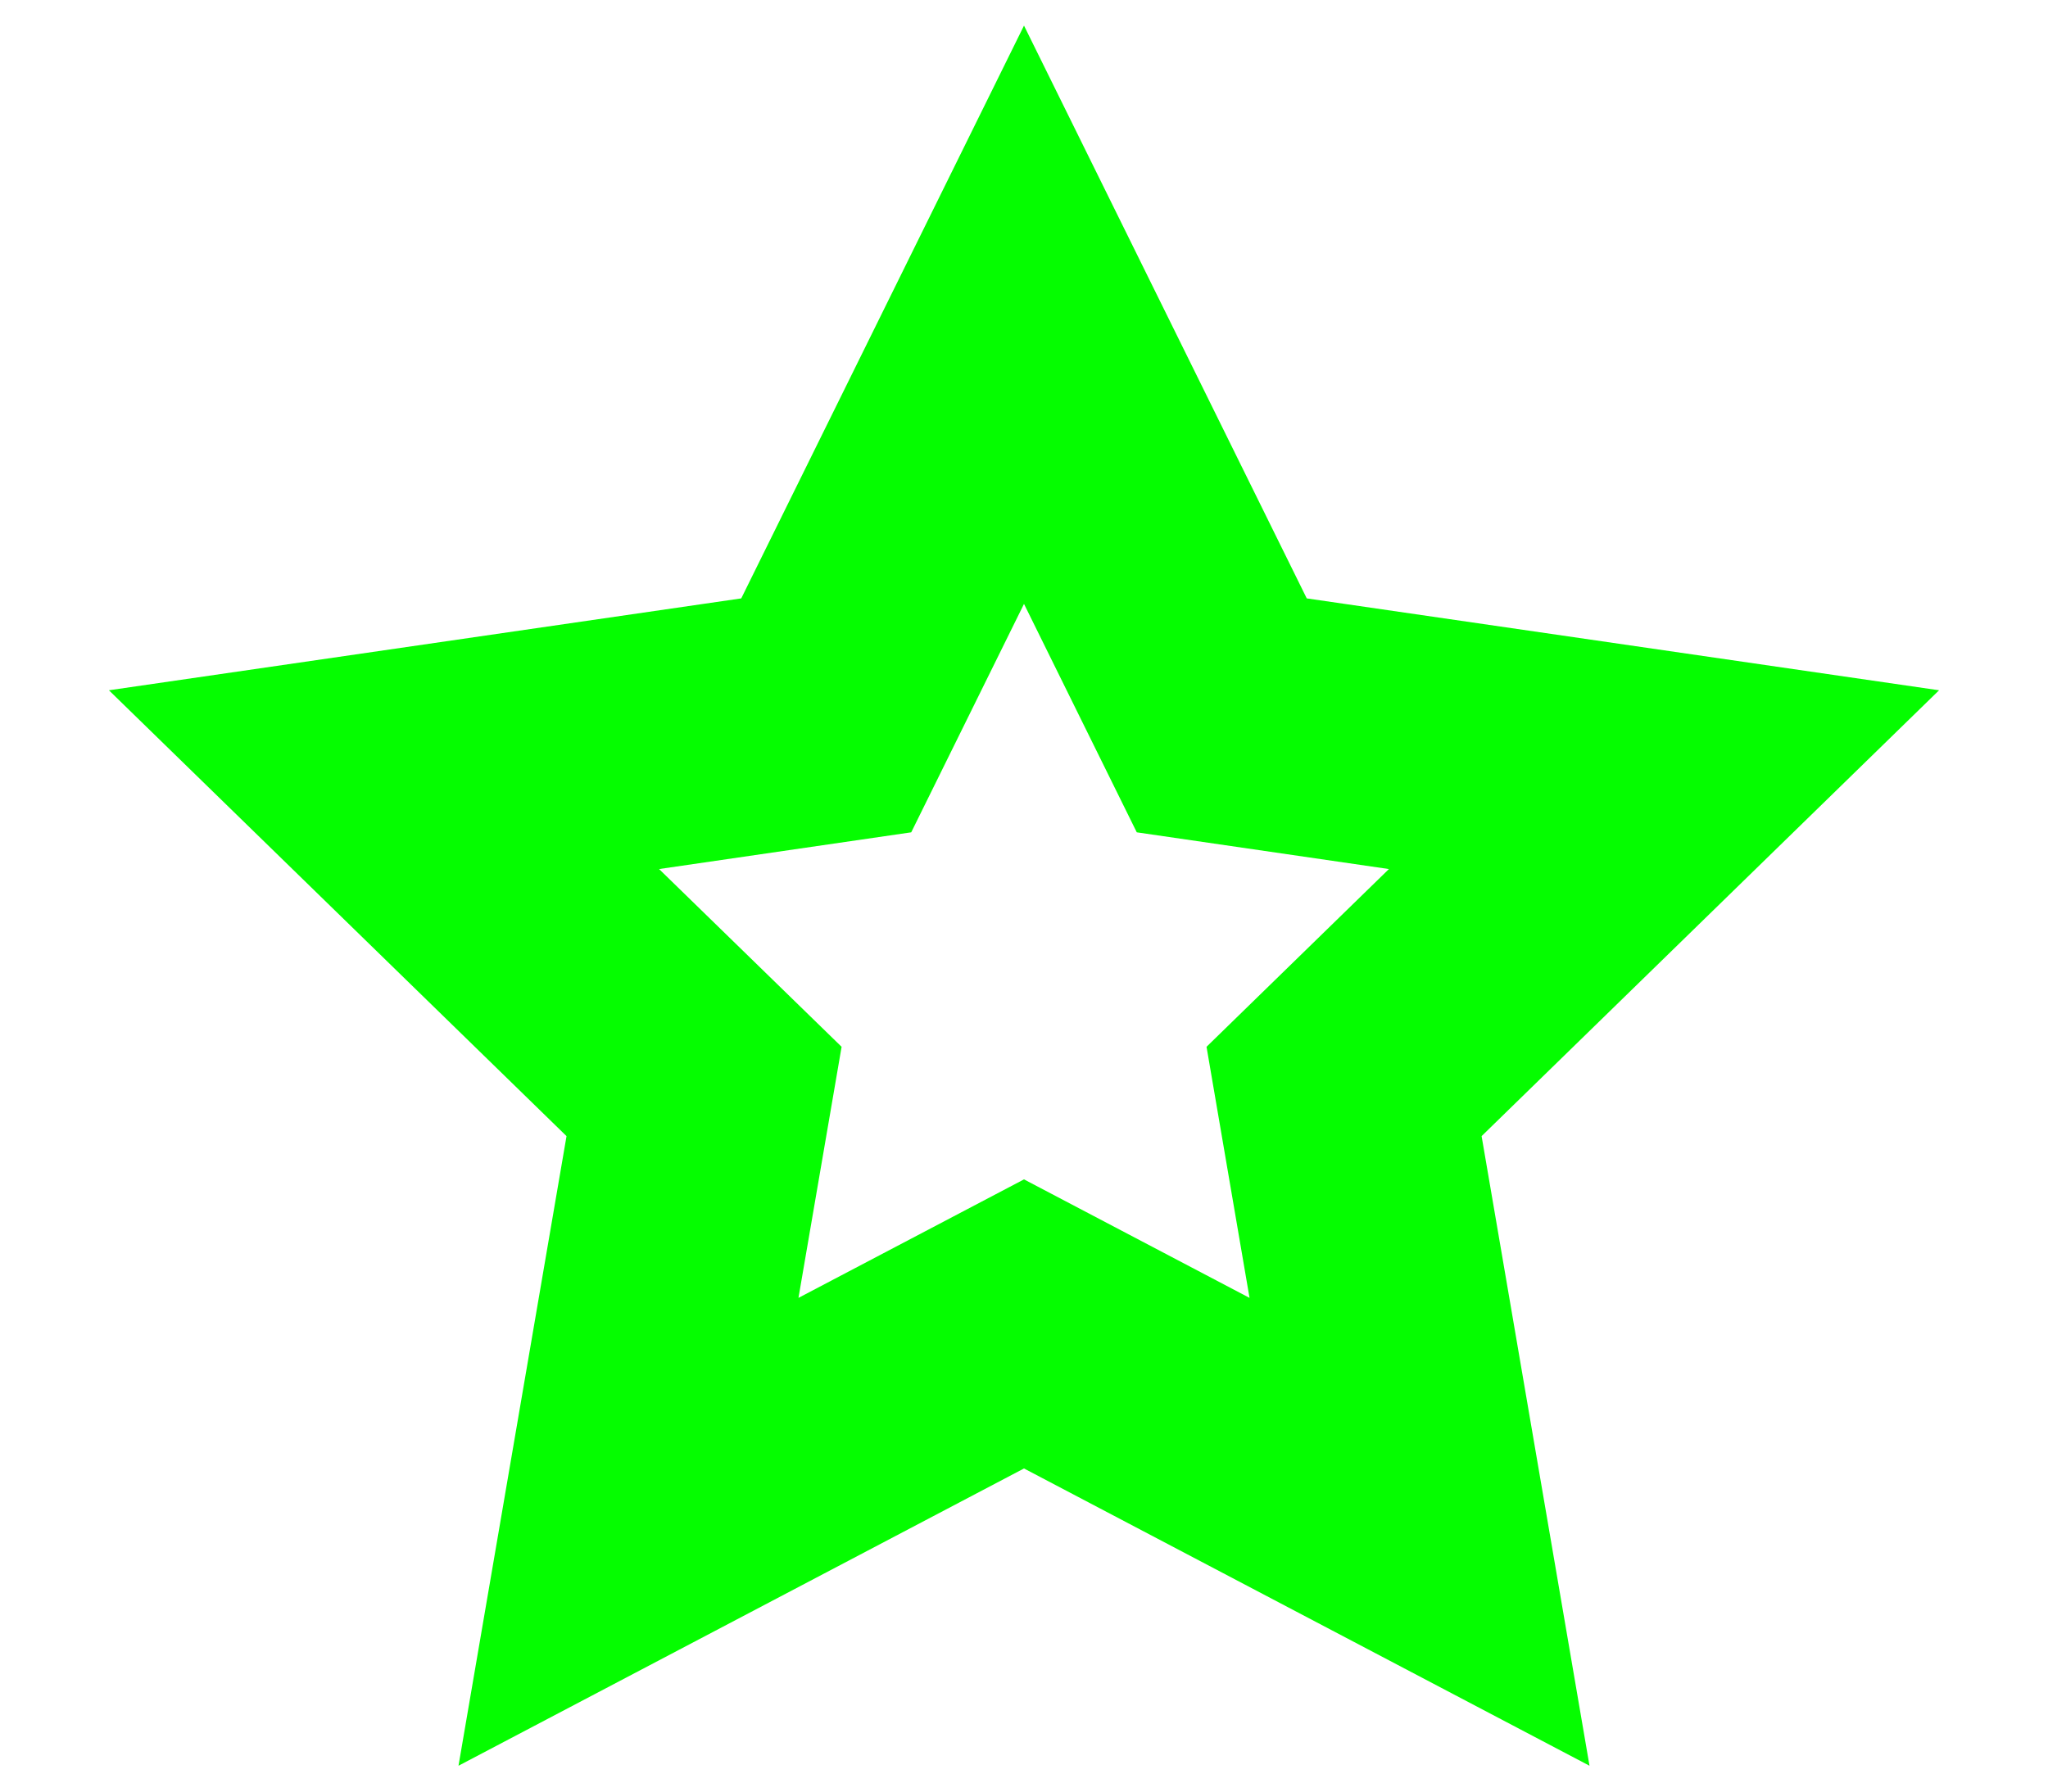 <svg width="16" height="14" viewBox="0 0 16 14" fill="none" xmlns="http://www.w3.org/2000/svg">
<path fill-rule="evenodd" clip-rule="evenodd" d="M4.426 8.878L3.582 13.798L8 11.475L12.418 13.798L11.575 8.878L15.149 5.394L10.209 4.676L8 0.2L5.791 4.676L0.851 5.394L4.426 8.878ZM9.762 10.142L8 9.216L6.238 10.142L6.575 8.18L5.149 6.791L7.119 6.504L8 4.719L8.881 6.504L10.851 6.791L9.426 8.18L9.762 10.142Z" fill="#05FD00"/>
</svg>
